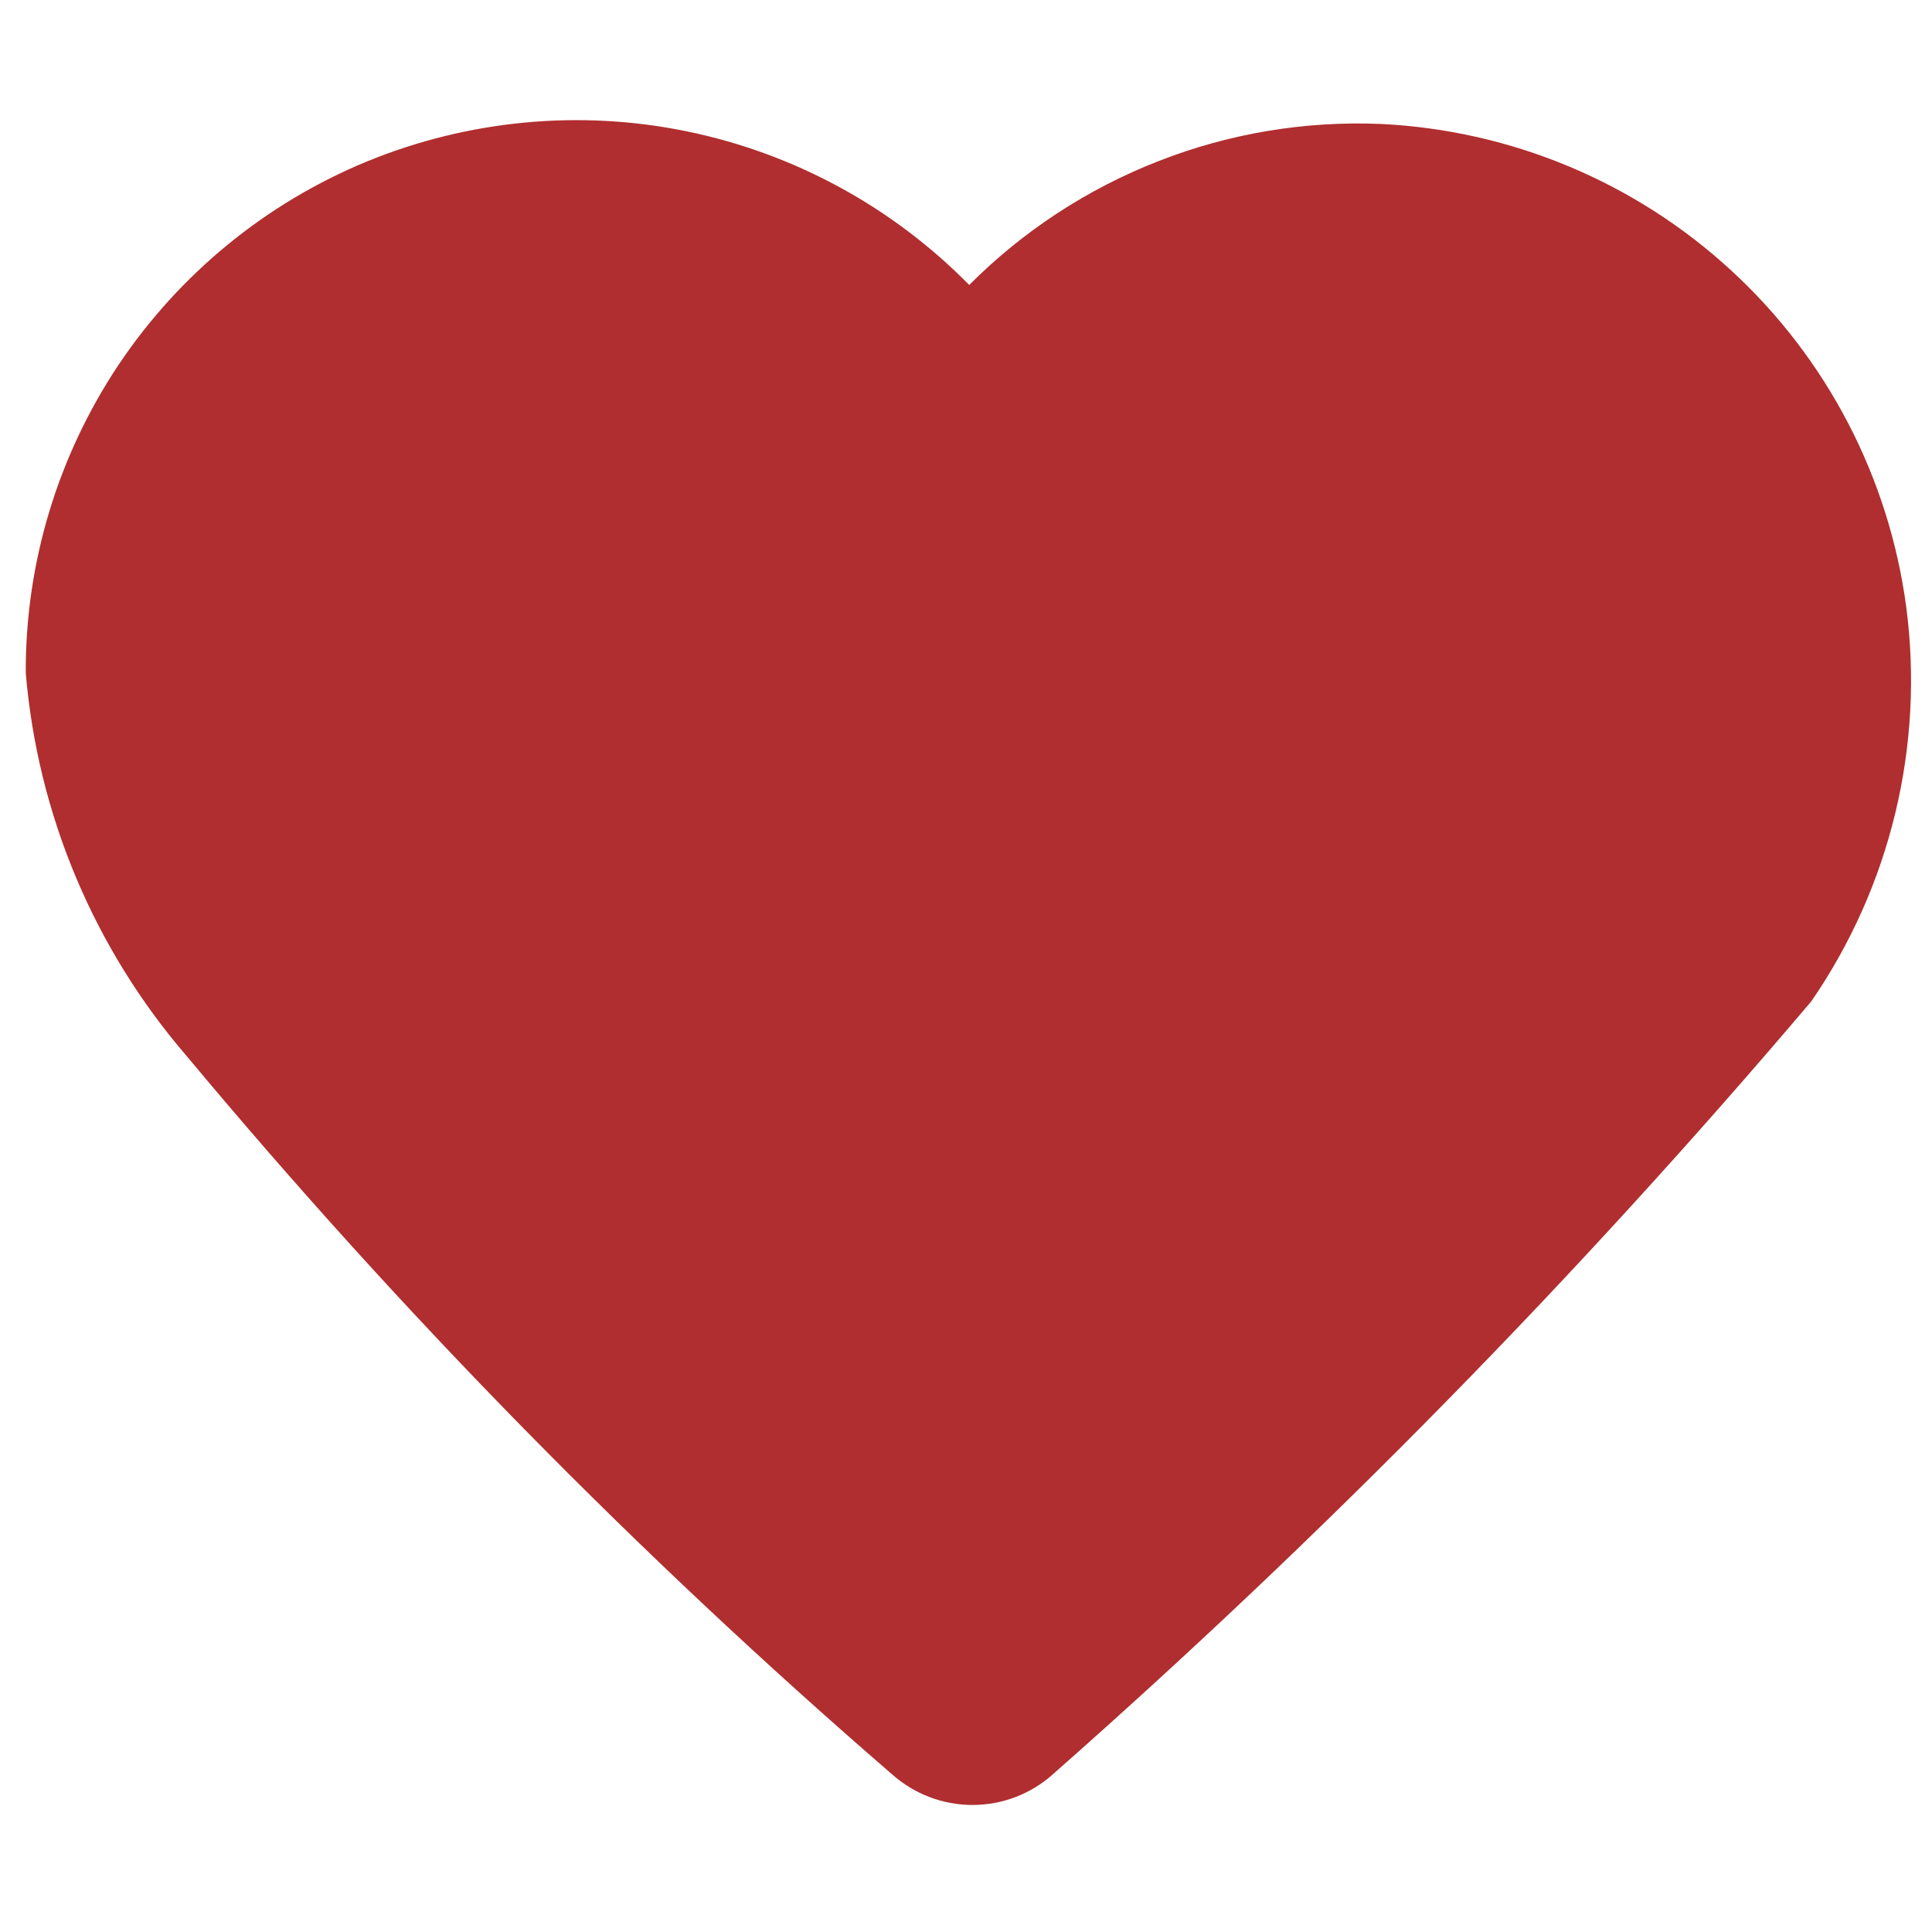 <svg width="12" height="12" viewBox="0 0 12 12" fill="none" xmlns="http://www.w3.org/2000/svg">
<path fill-rule="evenodd" clip-rule="evenodd" d="M11.84 3.77C11.733 2.968 11.349 2.228 10.753 1.68C10.158 1.132 9.389 0.81 8.58 0.77C8.107 0.75 7.636 0.828 7.195 1.001C6.754 1.173 6.354 1.435 6.02 1.77C5.543 1.285 4.933 0.953 4.267 0.816C3.6 0.679 2.908 0.745 2.279 1.003C1.65 1.262 1.113 1.703 0.735 2.268C0.358 2.834 0.157 3.5 0.16 4.18C0.234 5.059 0.584 5.892 1.16 6.56C2.497 8.163 3.961 9.655 5.54 11.02C5.678 11.143 5.856 11.211 6.04 11.211C6.225 11.211 6.403 11.143 6.54 11.02C8.224 9.536 9.798 7.932 11.25 6.22C11.743 5.504 11.953 4.631 11.84 3.77Z" fill="#B02E2F"/>
</svg>
